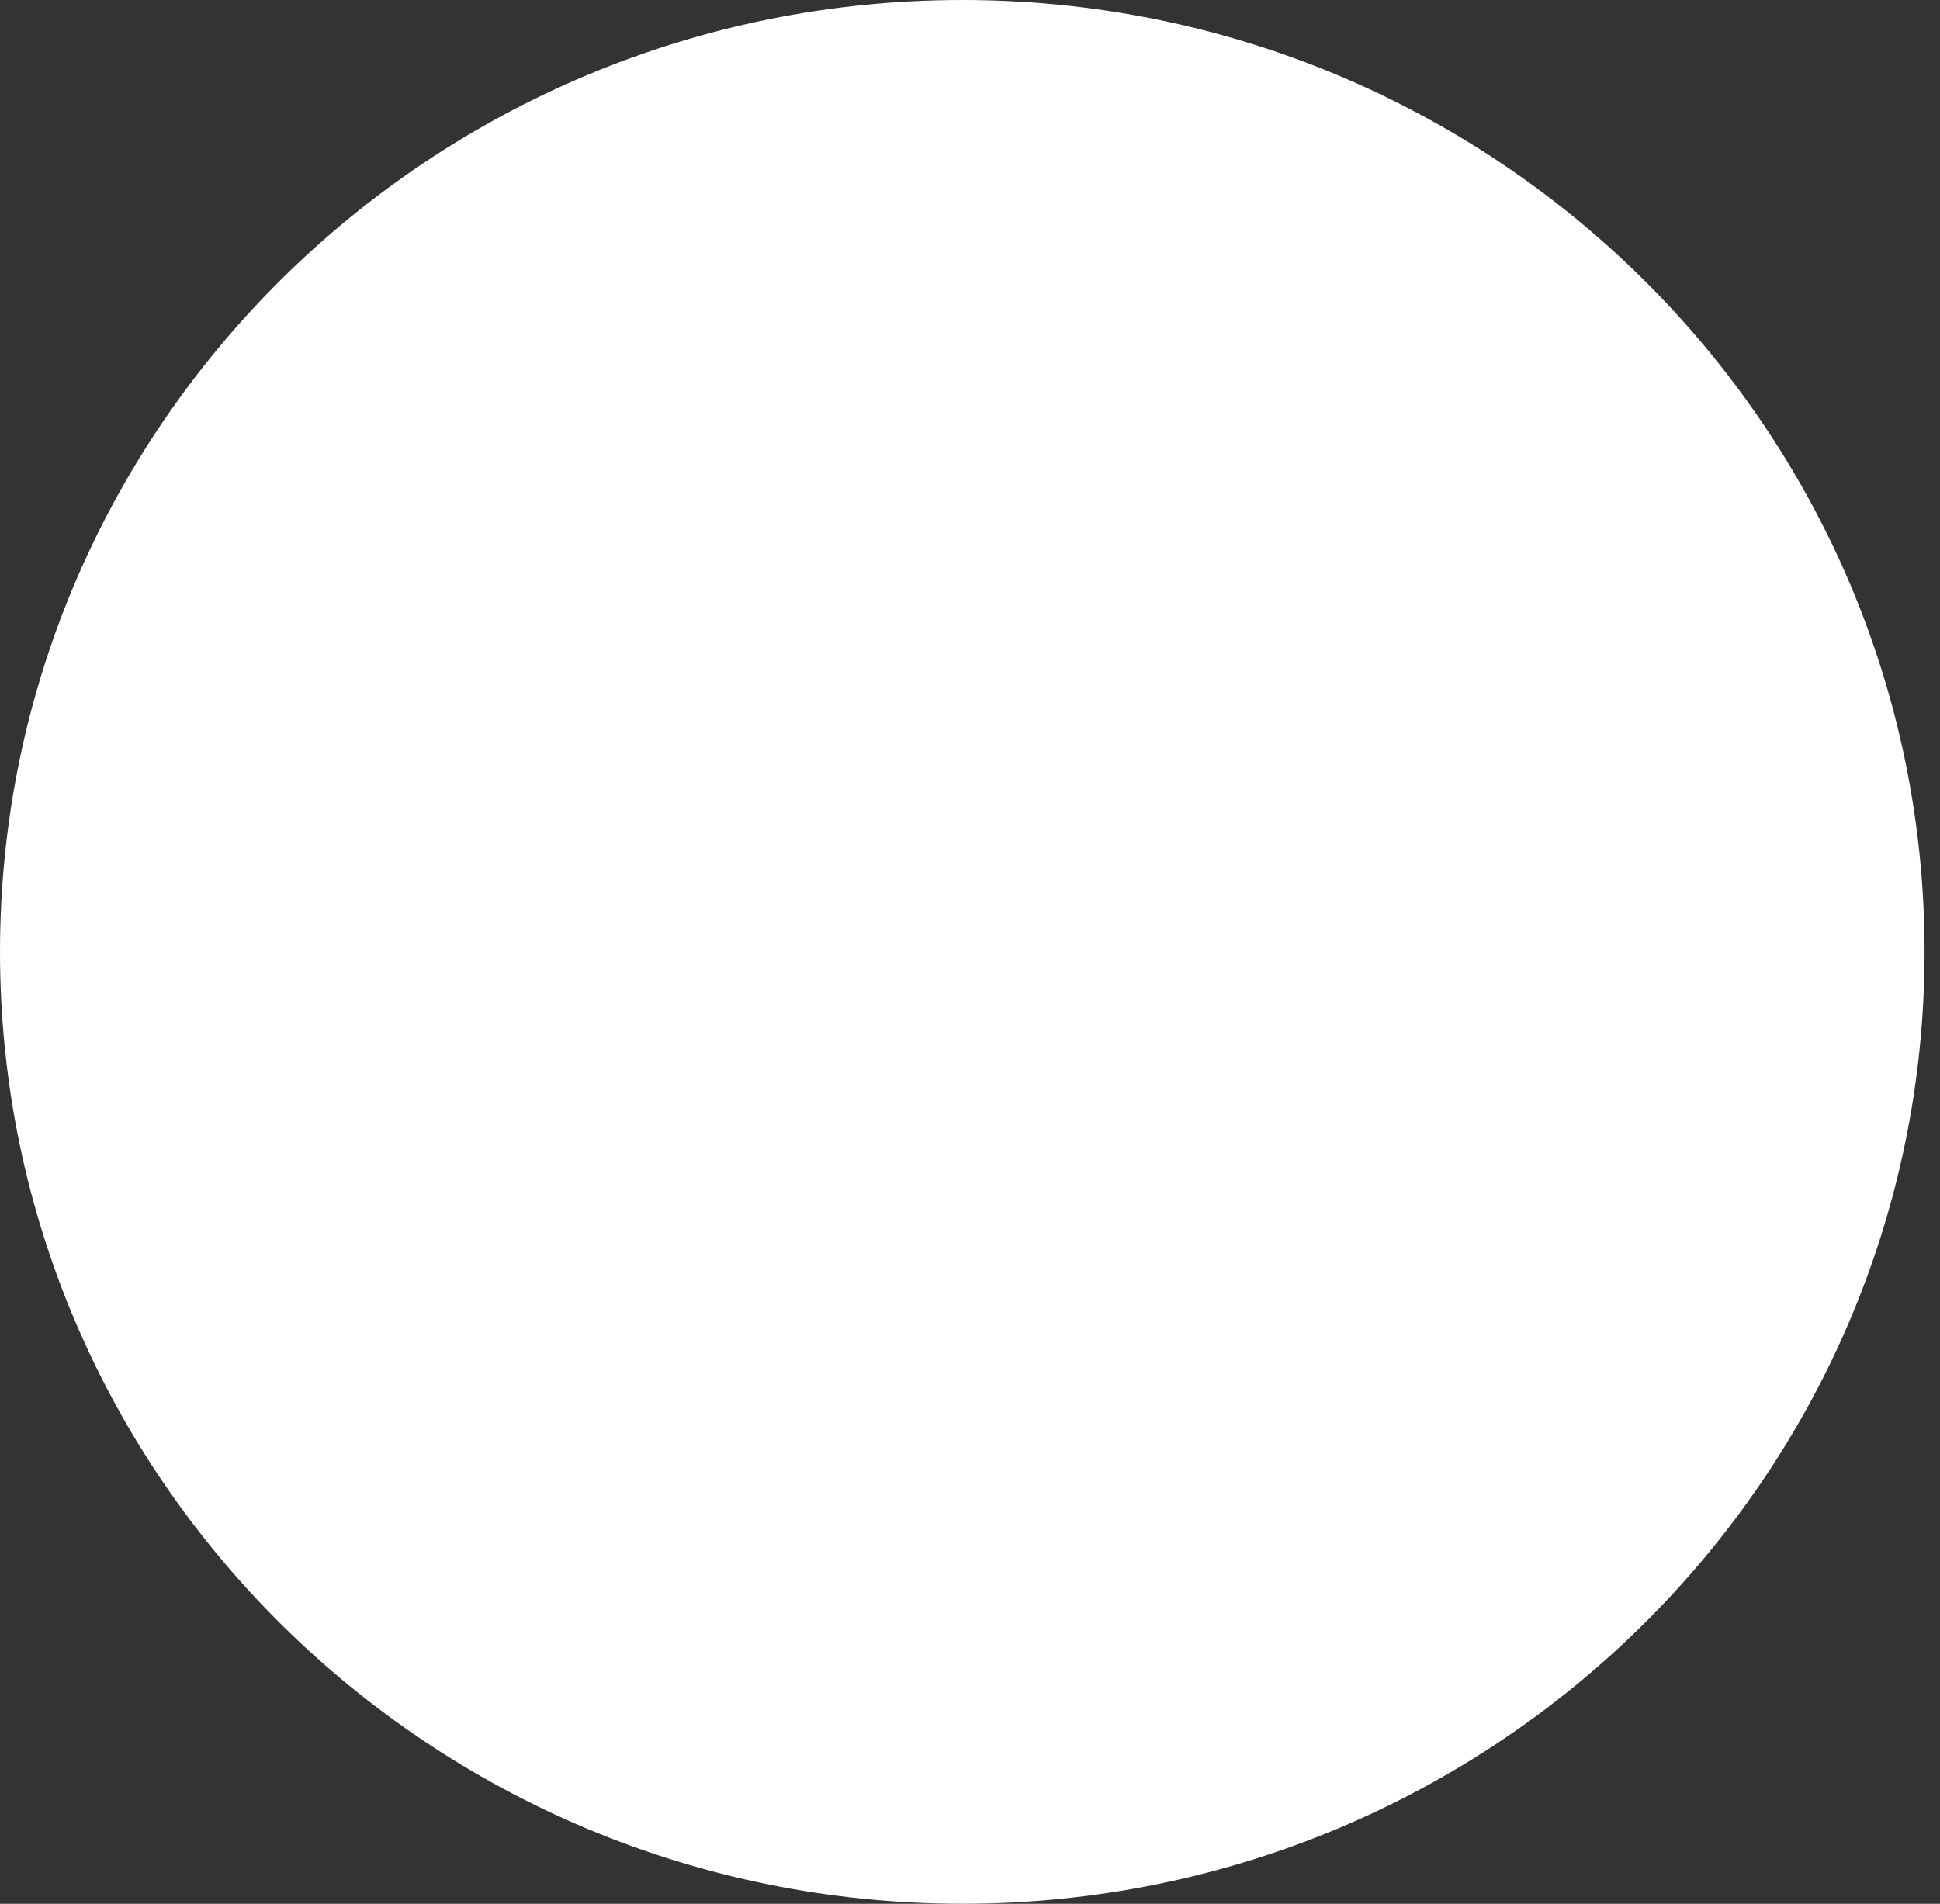 <svg width="54" height="53" viewBox="0 0 54 53" fill="none" xmlns="http://www.w3.org/2000/svg">
<rect x="0" y="0" width="54" height="53" fill="#333333" stroke="none"/>
<path d="M53.57 26.5C53.57 41.136 41.578 53 26.785 53C11.992 53 0 41.136 0 26.5C0 11.864 11.992 0 26.785 0C41.578 0 53.57 11.864 53.57 26.5Z" fill="white"/>
</svg>
